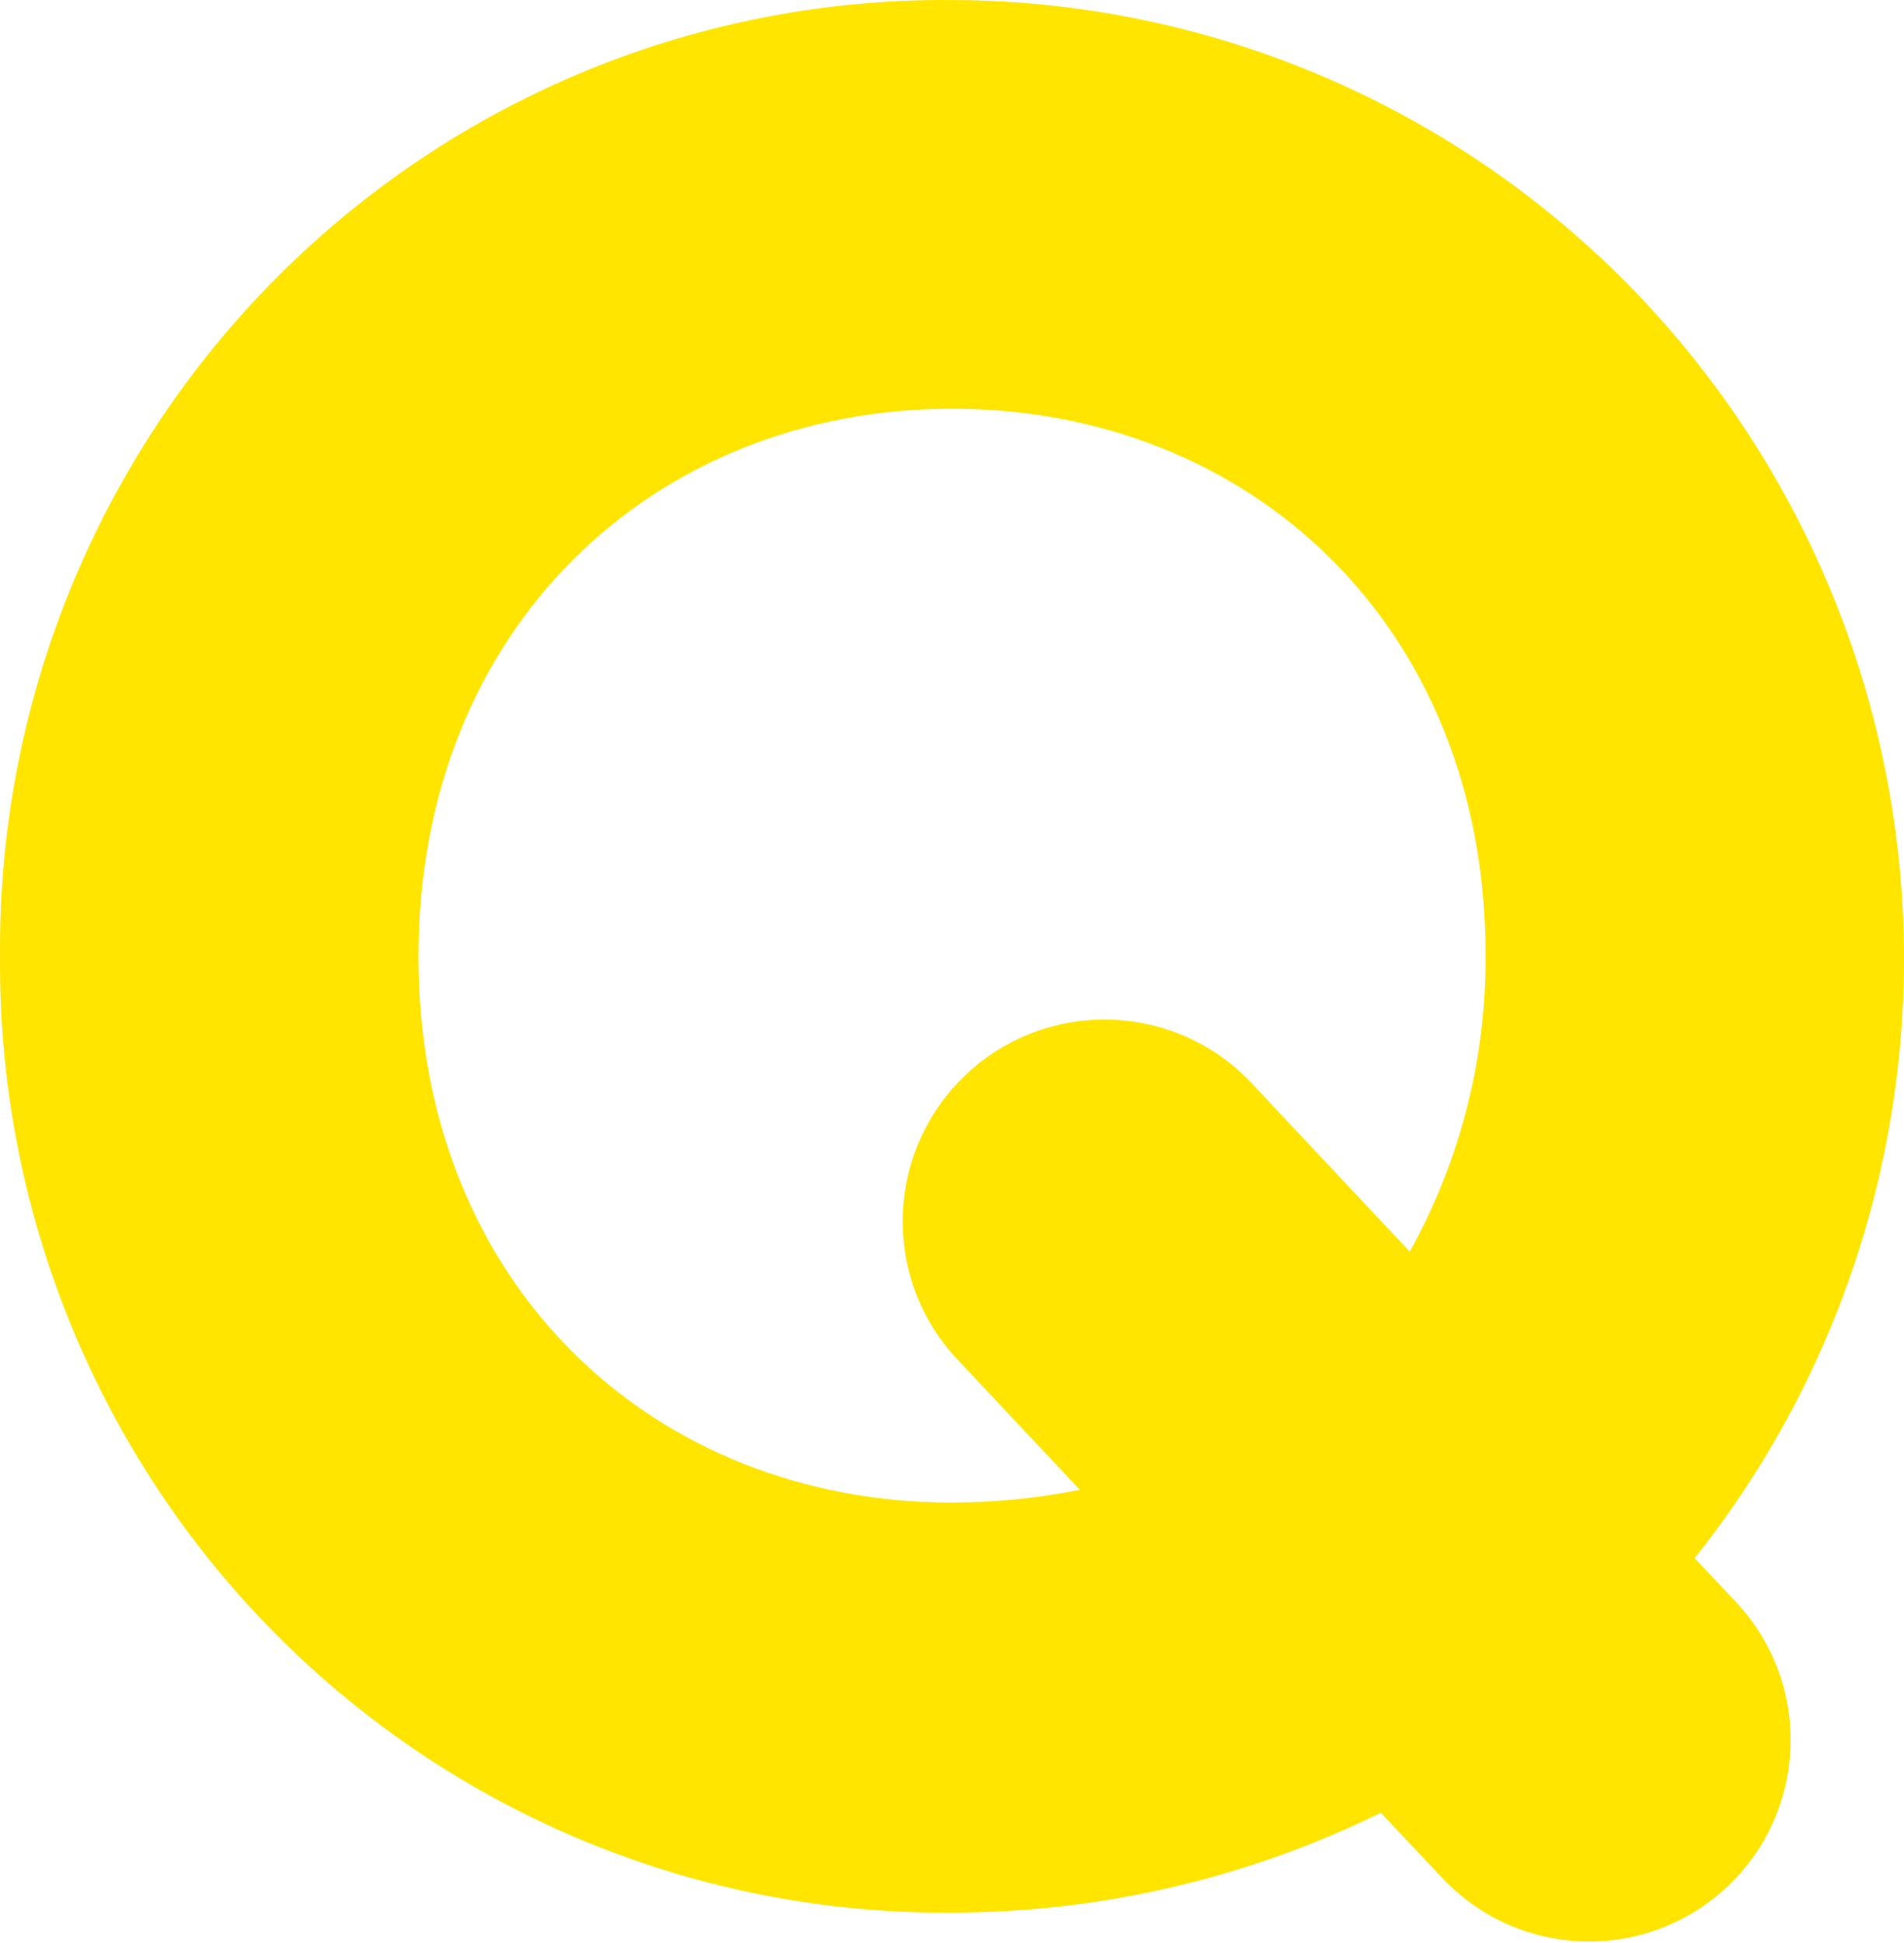 <svg width="49" height="50" viewBox="0 0 49 50" fill="none" xmlns="http://www.w3.org/2000/svg">
<path d="M43.612 40.097L44.671 41.221C46.673 43.347 46.526 46.706 44.345 48.648V48.648C42.25 50.515 39.05 50.375 37.125 48.334L35.535 46.648C32.099 48.336 28.325 49.214 24.5 49.217C21.276 49.244 18.079 48.627 15.095 47.401C12.111 46.174 9.4 44.363 7.12 42.074C4.84 39.784 3.036 37.061 1.814 34.064C0.591 31.066 -0.025 27.855 0.001 24.616C-0.027 21.375 0.588 18.162 1.81 15.163C3.031 12.164 4.835 9.44 7.115 7.149C9.396 4.857 12.107 3.045 15.092 1.818C18.077 0.591 21.275 -0.027 24.5 0.001C29.122 0.012 33.647 1.334 37.555 3.813C41.463 6.293 44.595 9.83 46.591 14.018C48.587 18.206 49.367 22.875 48.84 27.489C48.313 32.102 46.501 36.472 43.612 40.097ZM27.79 38.338L24.64 34.984C22.643 32.858 22.789 29.503 24.964 27.558V27.558C27.066 25.68 30.282 25.82 32.211 27.875L36.28 32.209C37.578 29.875 38.25 27.242 38.232 24.569C38.232 16.112 32.172 10.518 24.5 10.518C16.829 10.518 10.769 16.152 10.769 24.616C10.769 33.079 16.829 38.666 24.5 38.666C25.605 38.663 26.706 38.553 27.79 38.338Z" fill="#FFE500"/>
</svg>
